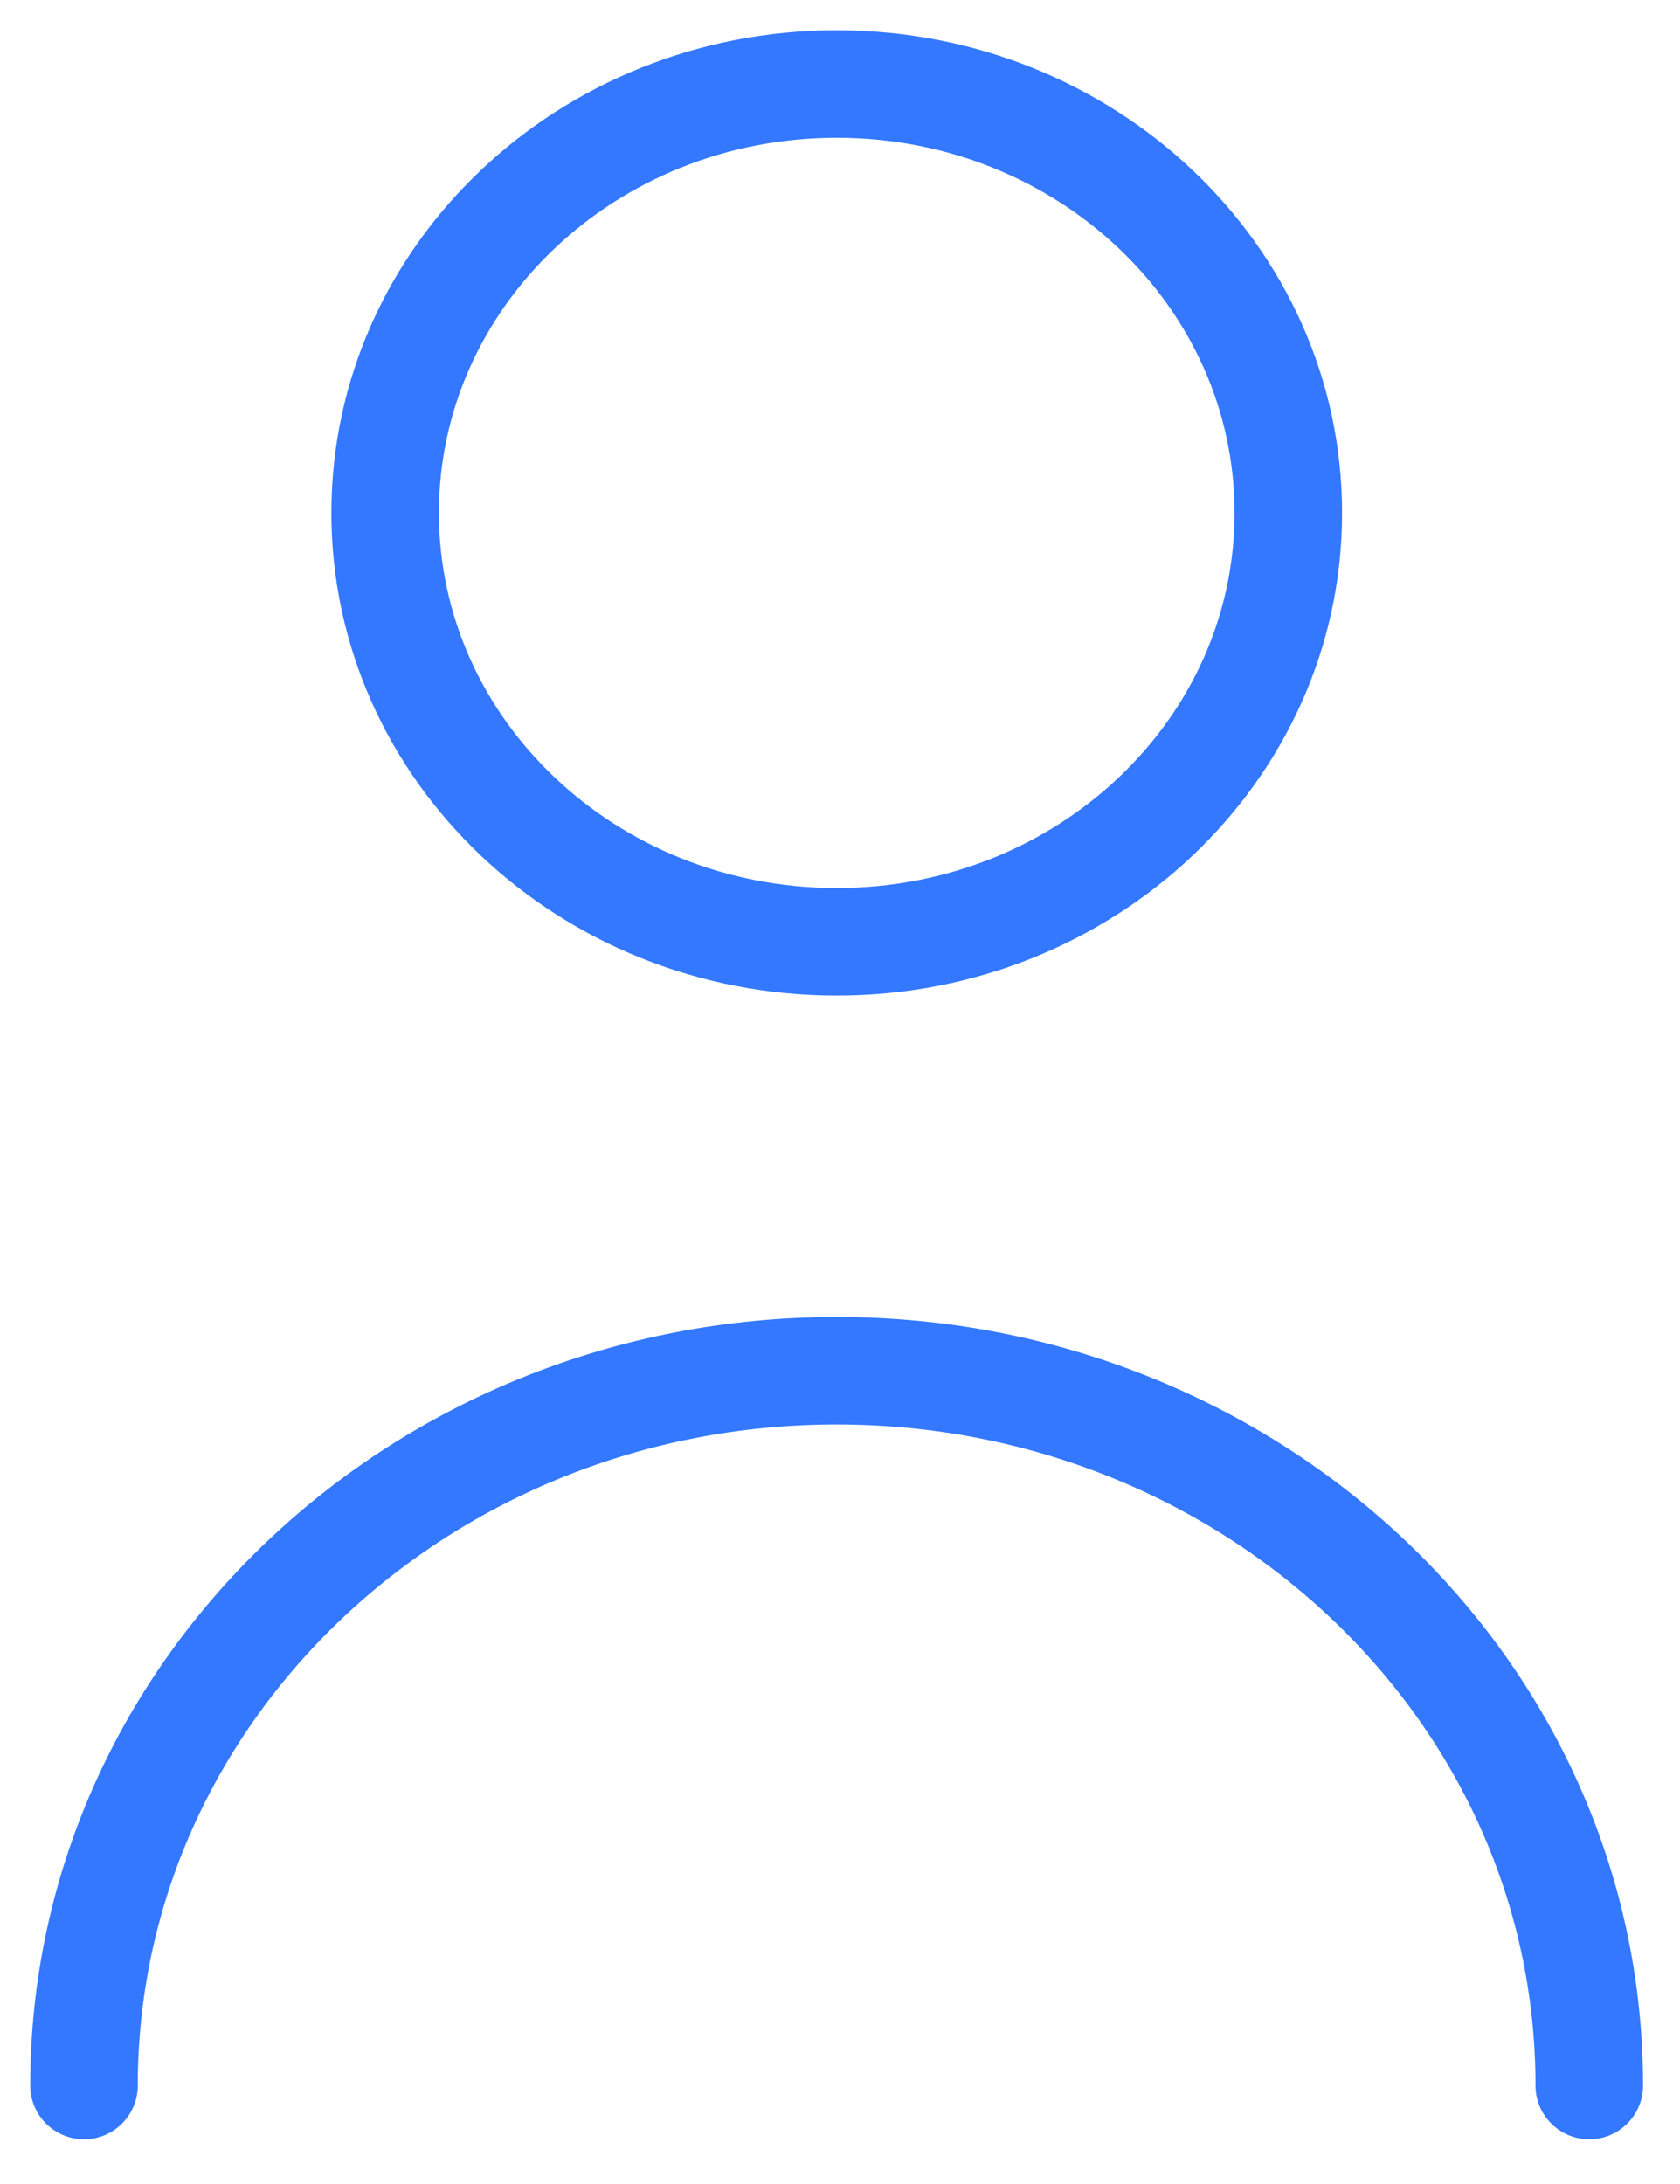 <svg width="20" height="26" viewBox="0 0 20 26" fill="none" xmlns="http://www.w3.org/2000/svg">
<path d="M9.961 11.212C12.93 11.212 15.337 8.926 15.337 6.106C15.337 3.286 12.93 1 9.961 1C6.992 1 4.585 3.286 4.585 6.106C4.585 8.926 6.992 11.212 9.961 11.212Z" stroke="#0057FF" stroke-opacity="0.8" stroke-width="1.28" stroke-linecap="round" stroke-linejoin="round"/>
<path d="M18.92 24.828C18.92 20.123 14.904 16.318 9.96 16.318C5.016 16.318 1 20.123 1 24.828" stroke="#0057FF" stroke-opacity="0.8" stroke-width="1.28" stroke-linecap="round" stroke-linejoin="round"/>
</svg>
